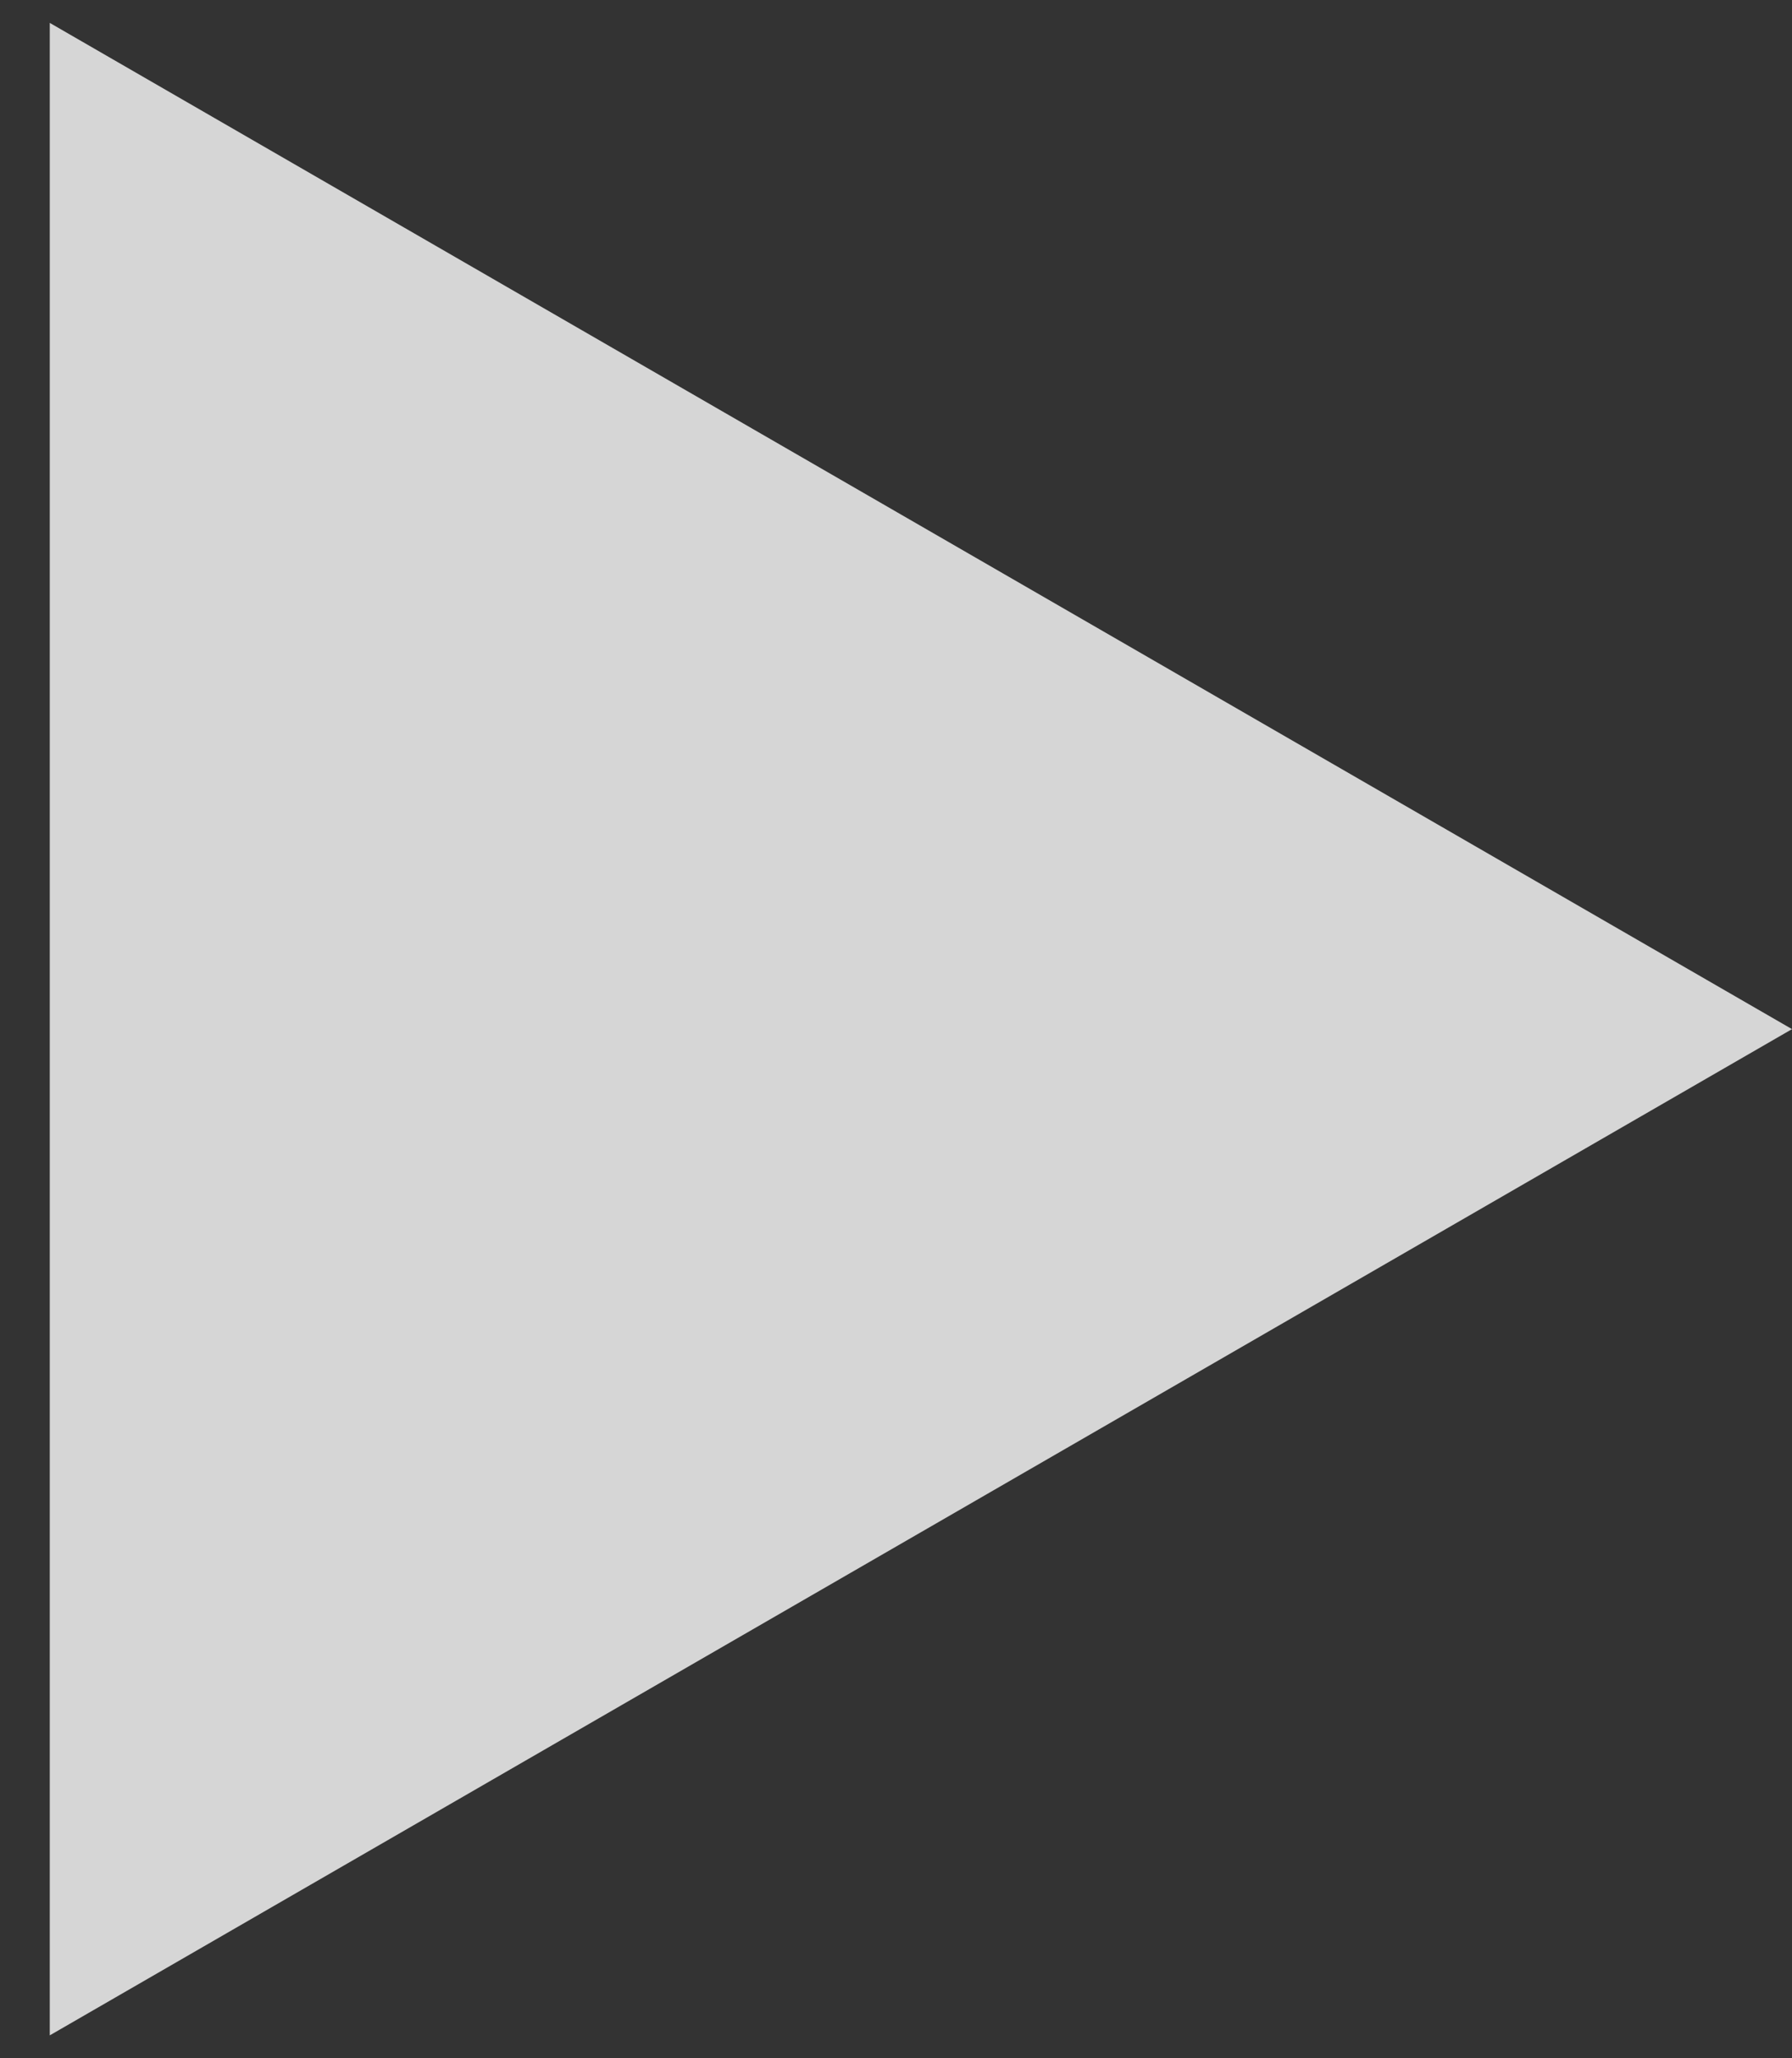 <svg width="27" height="31" viewBox="0 0 27 31" fill="none" xmlns="http://www.w3.org/2000/svg">
<rect x="0" y="0" width="27" height="31" fill="#333333" stroke="none"/>
<path d="M27 15.5L0.75 30.655L0.75 0.345L27 15.5Z" fill="white" fill-opacity="0.8"/>
</svg>
